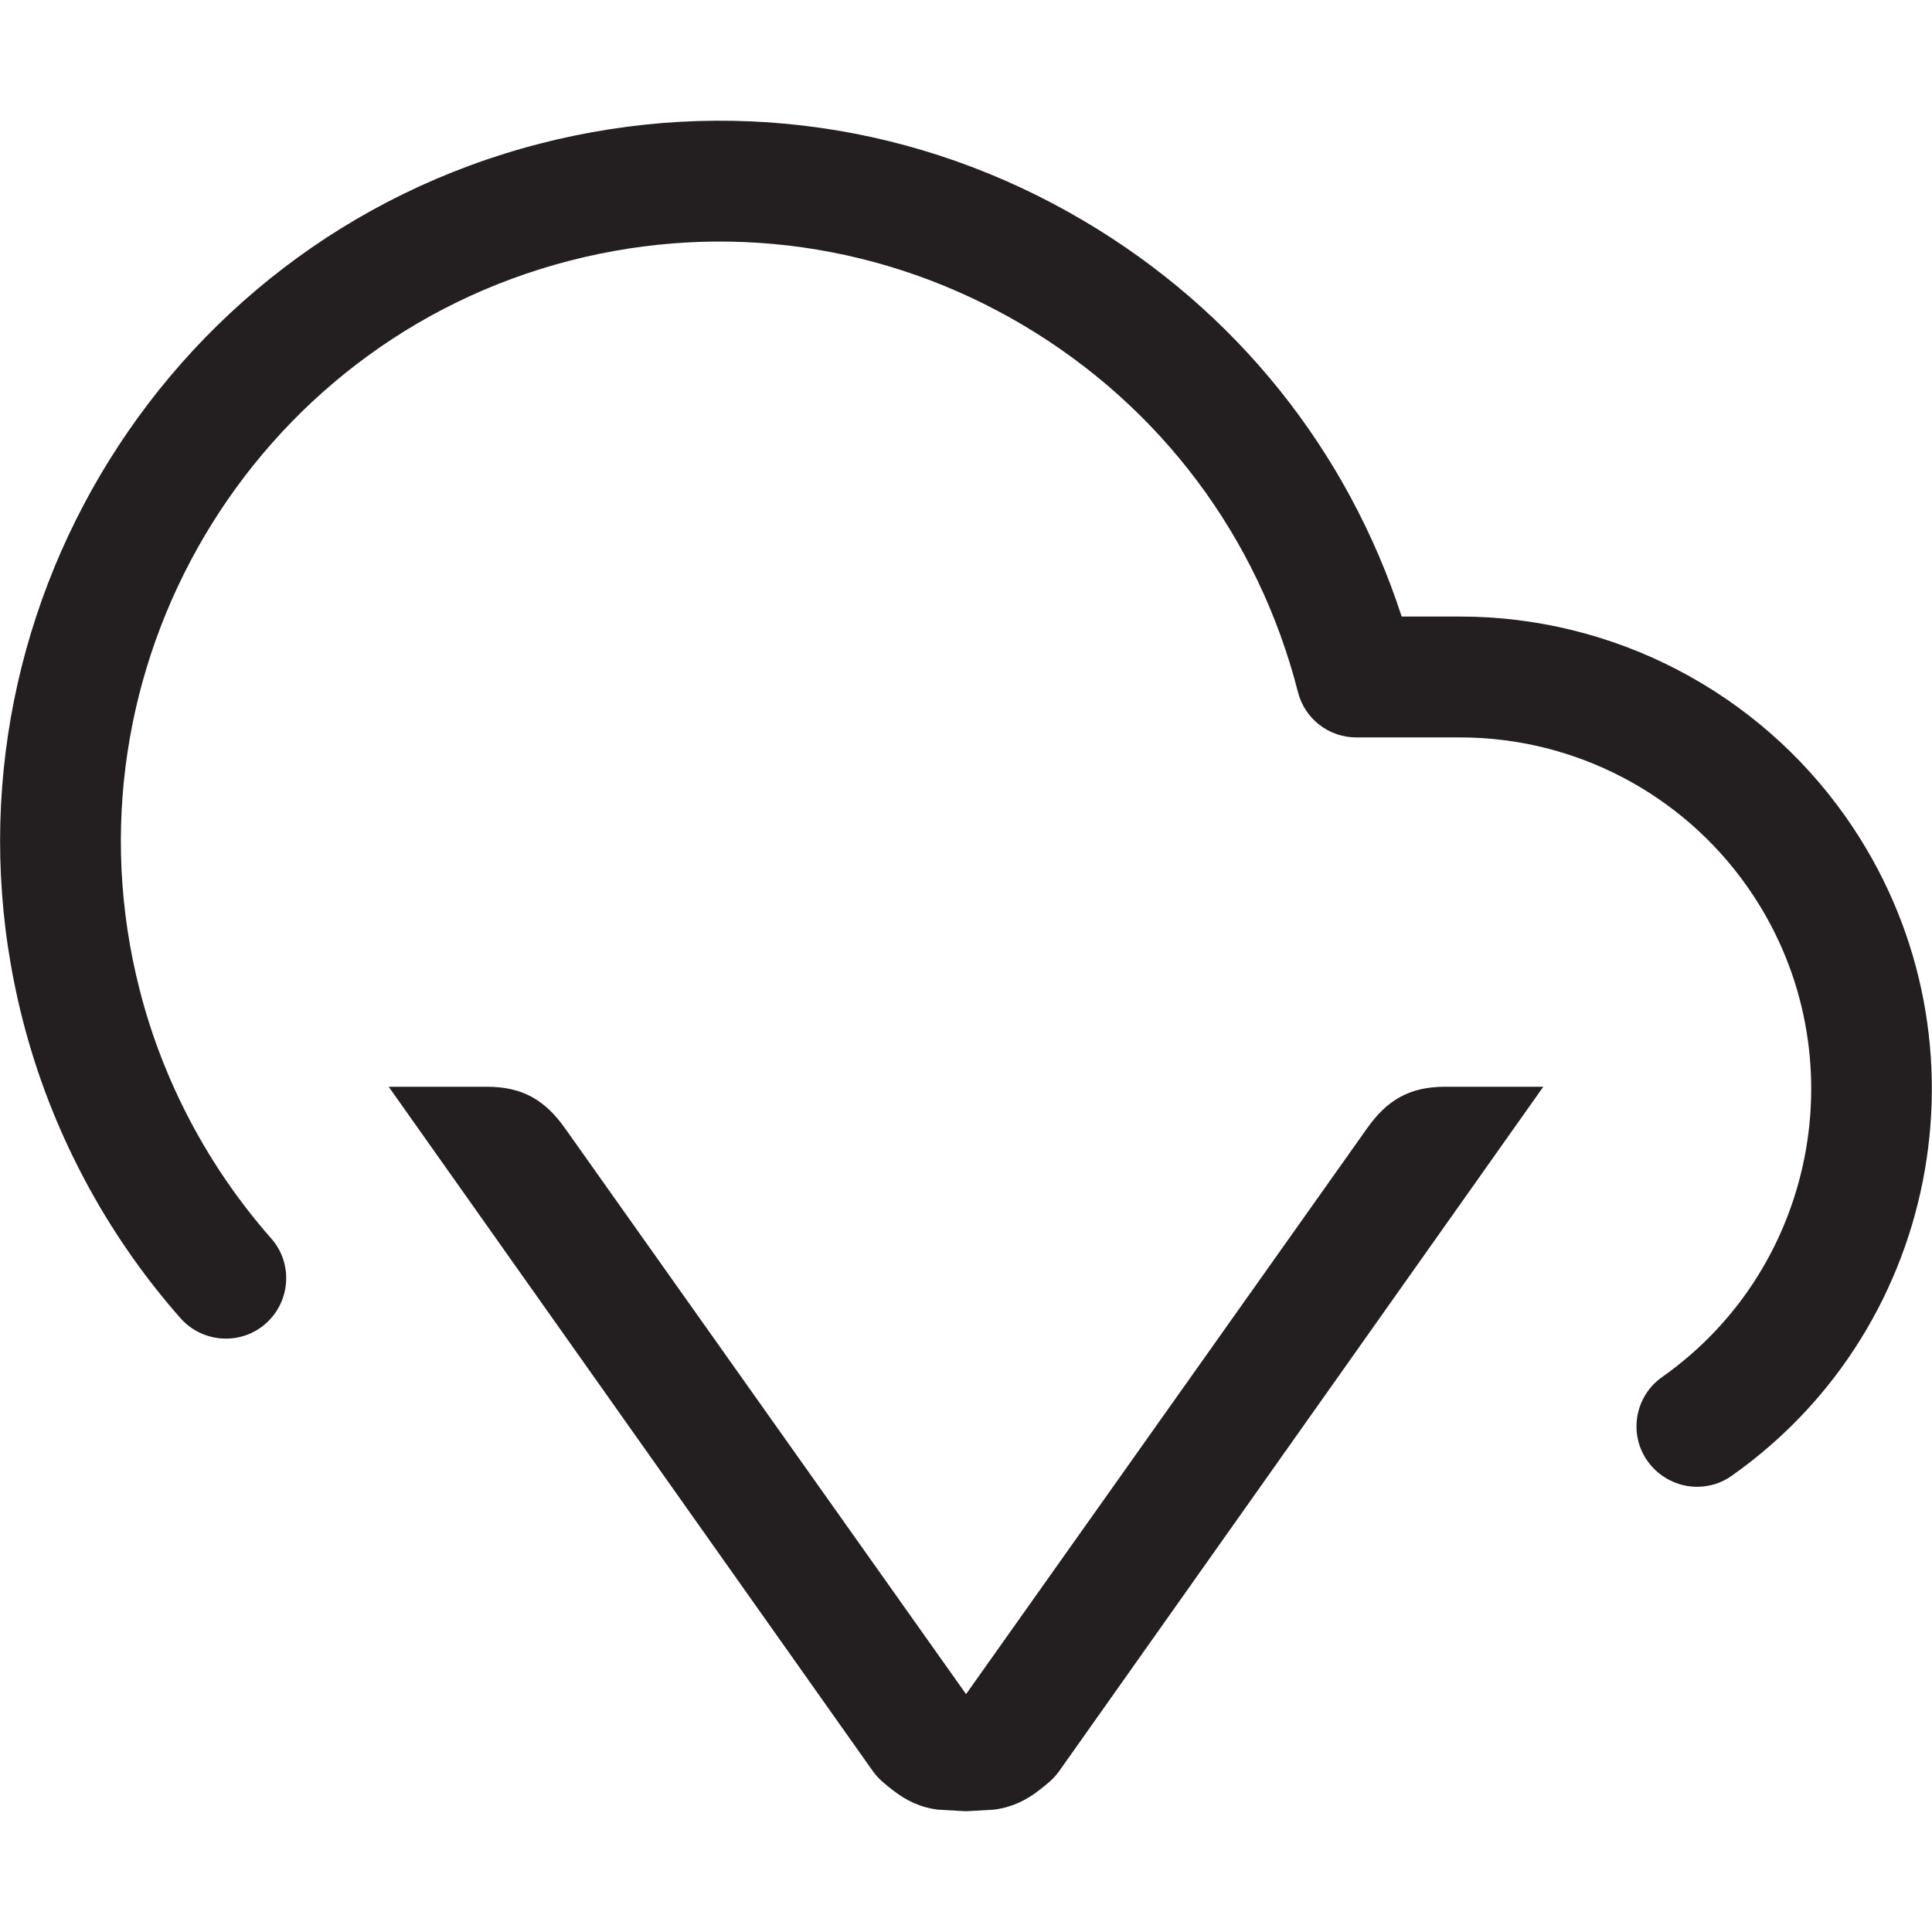 <?xml version="1.0" encoding="iso-8859-1"?>
<!-- Generator: Adobe Illustrator 16.0.0, SVG Export Plug-In . SVG Version: 6.00 Build 0)  -->
<!DOCTYPE svg PUBLIC "-//W3C//DTD SVG 1.1//EN" "http://www.w3.org/Graphics/SVG/1.1/DTD/svg11.dtd">
<svg version="1.1" id="Layer" xmlns="http://www.w3.org/2000/svg" xmlns:xlink="http://www.w3.org/1999/xlink" x="0px" y="0px"
	 width="16px" height="16px" viewBox="0 0 16 16" style="enable-background:new 0 0 16 16;" xml:space="preserve">
<path style="fill:#231F20;" d="M14.054,12.313c-0.157,0-0.312-0.076-0.41-0.213c-0.159-0.225-0.105-0.537,0.121-0.696
	c1.312-0.924,1.629-2.746,0.706-4.06c-0.544-0.775-1.433-1.237-2.378-1.237c-0.001,0-0.001,0-0.002,0h-0.858
	c-0.229,0-0.428-0.154-0.484-0.376C10.42,4.445,9.61,3.366,8.47,2.691C7.333,2.019,6.002,1.829,4.722,2.158
	c-2.645,0.68-4.244,3.391-3.565,6.041c0.193,0.756,0.569,1.467,1.088,2.056c0.183,0.206,0.163,0.522-0.044,0.706
	c-0.206,0.183-0.523,0.162-0.706-0.044C0.871,10.21,0.419,9.354,0.188,8.446c-0.815-3.184,1.106-6.439,4.285-7.257
	c1.539-0.395,3.138-0.168,4.506,0.642c1.258,0.744,2.181,1.897,2.629,3.275h0.482c0.001,0,0.002,0,0.002,0
	c1.271,0,2.466,0.622,3.197,1.664c1.239,1.765,0.814,4.21-0.948,5.452C14.254,12.284,14.154,12.313,14.054,12.313z M11.967,9
	c-0.291,0-0.48,0.108-0.648,0.348l-3.317,4.68H8H7.999l-3.317-4.68C4.514,9.108,4.324,9,4.033,9H3.219l4.011,5.67
	c0.051,0.07,0.109,0.112,0.166,0.157c0.109,0.085,0.229,0.143,0.375,0.16L8,15l0.229-0.013c0.146-0.018,0.266-0.075,0.375-0.16
	c0.057-0.045,0.115-0.087,0.166-0.157L12.781,9H11.967z"/>
</svg>
